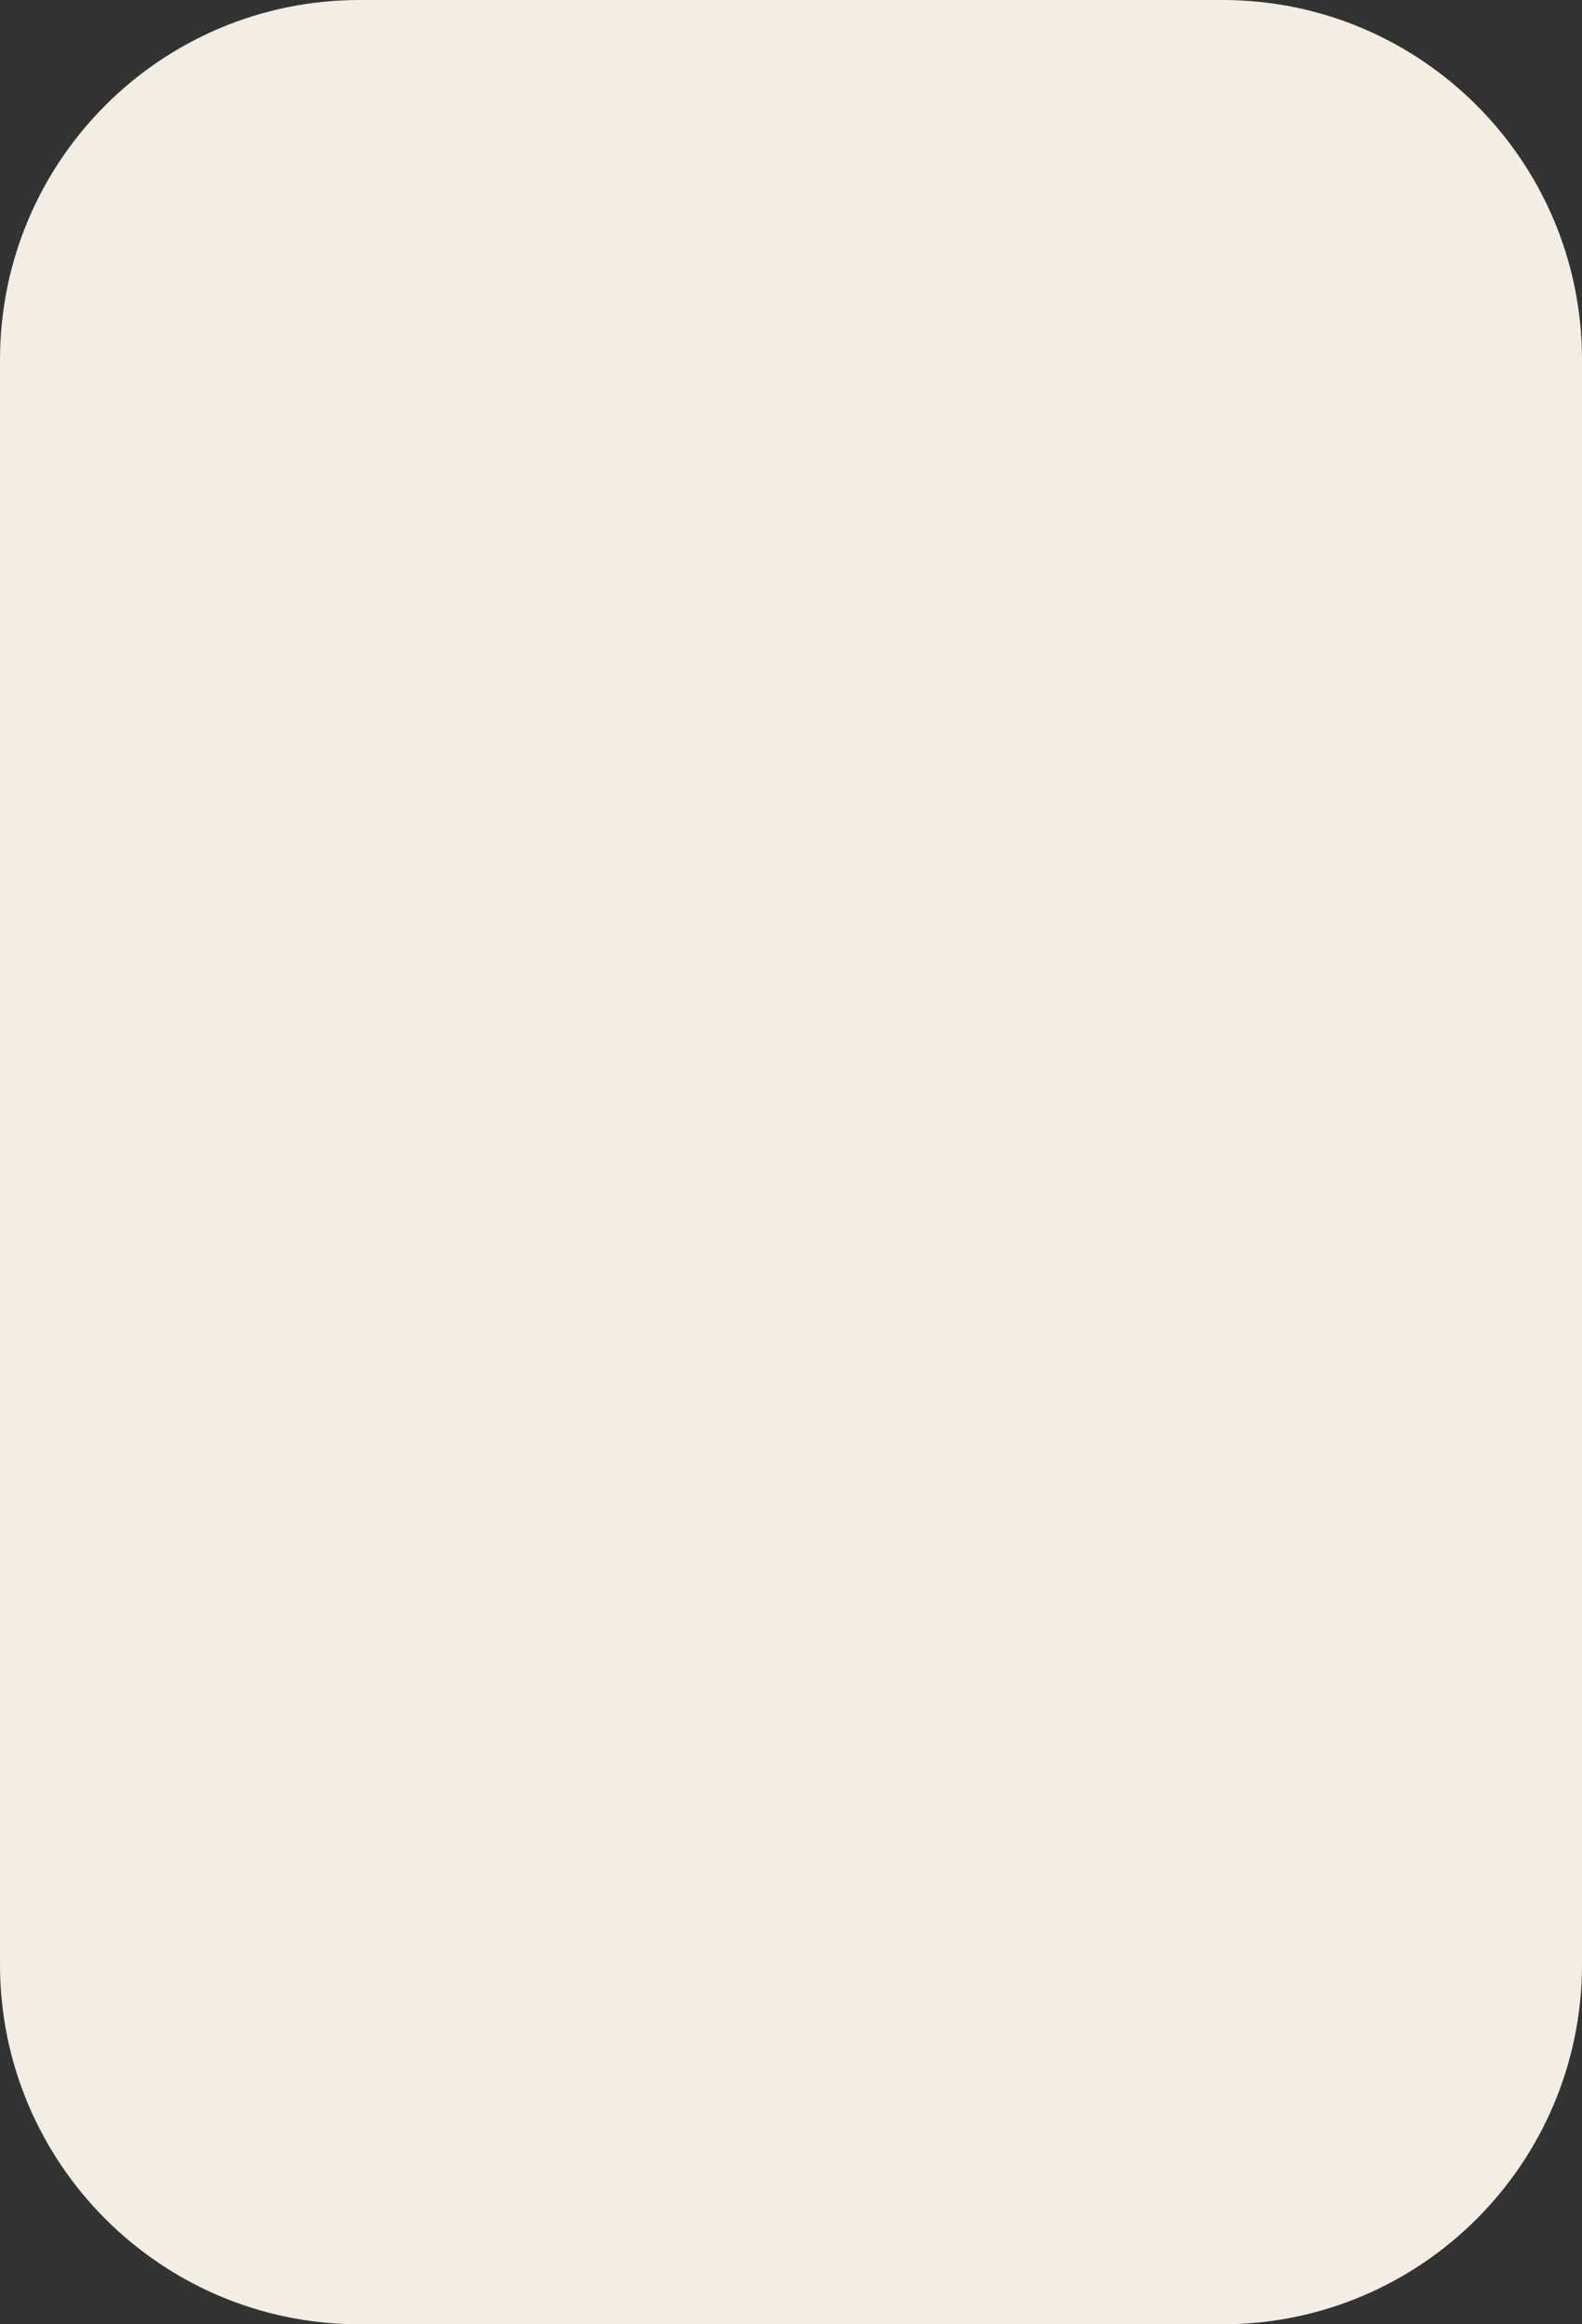 <svg width="220" height="323" viewBox="0 0 220 323" fill="none" xmlns="http://www.w3.org/2000/svg">
<rect x="0" y="0" width="220" height="323" fill="#333333" stroke="none"/>
<path d="M0 50C0 22.386 22.386 0 50 0H170C197.614 0 220 22.386 220 50V273C220 300.614 197.614 323 170 323H50C22.386 323 0 300.614 0 273V50Z" fill="#F4EDE4"/>
</svg>
